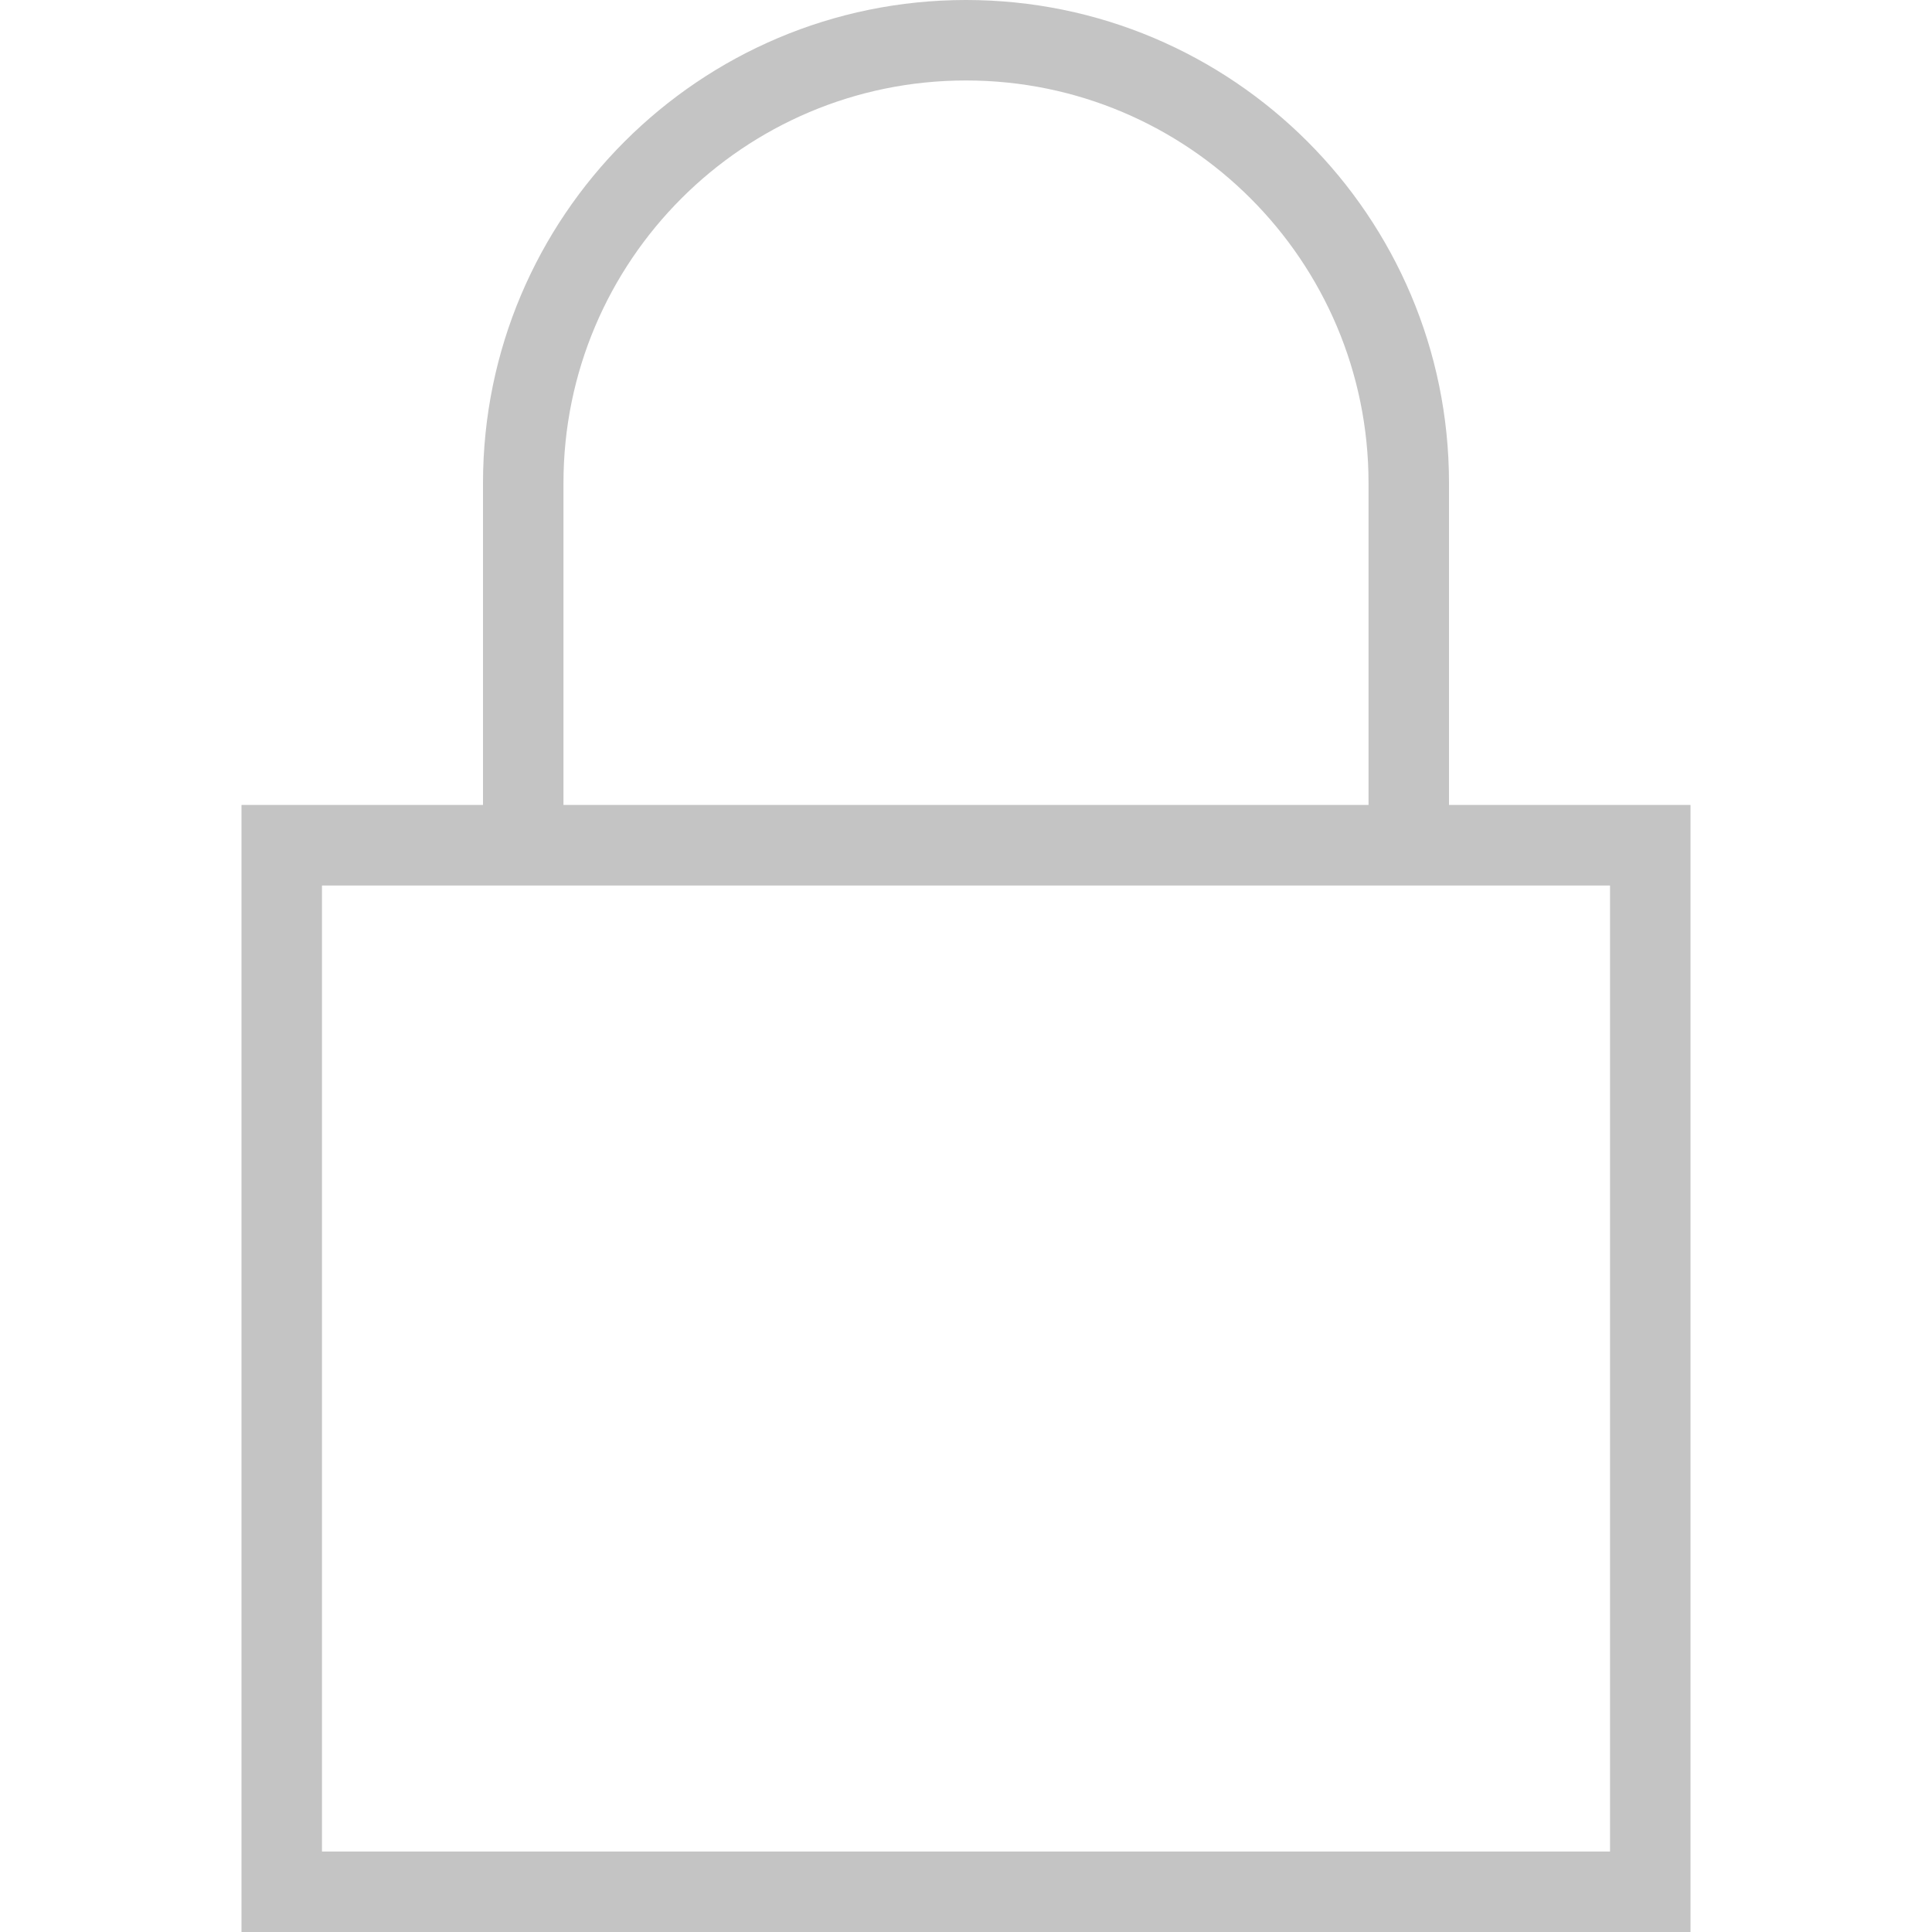 <svg width="20" height="20" viewBox="0 0 20 20" fill="none" xmlns="http://www.w3.org/2000/svg">
<path fill-rule="evenodd" clip-rule="evenodd" d="M5 5C5 2.241 7.241 0 10 0C12.759 0 15 2.24 15 5V8.333H17.5V20H2.5V8.333H5V5ZM16.667 9.167H3.333V19.167H16.667V9.167ZM5.833 5V8.333H14.167V5C14.167 2.7 12.3 0.833 10 0.833C7.7 0.833 5.833 2.7 5.833 5Z" fill="#C4C4C4"/>
</svg>
